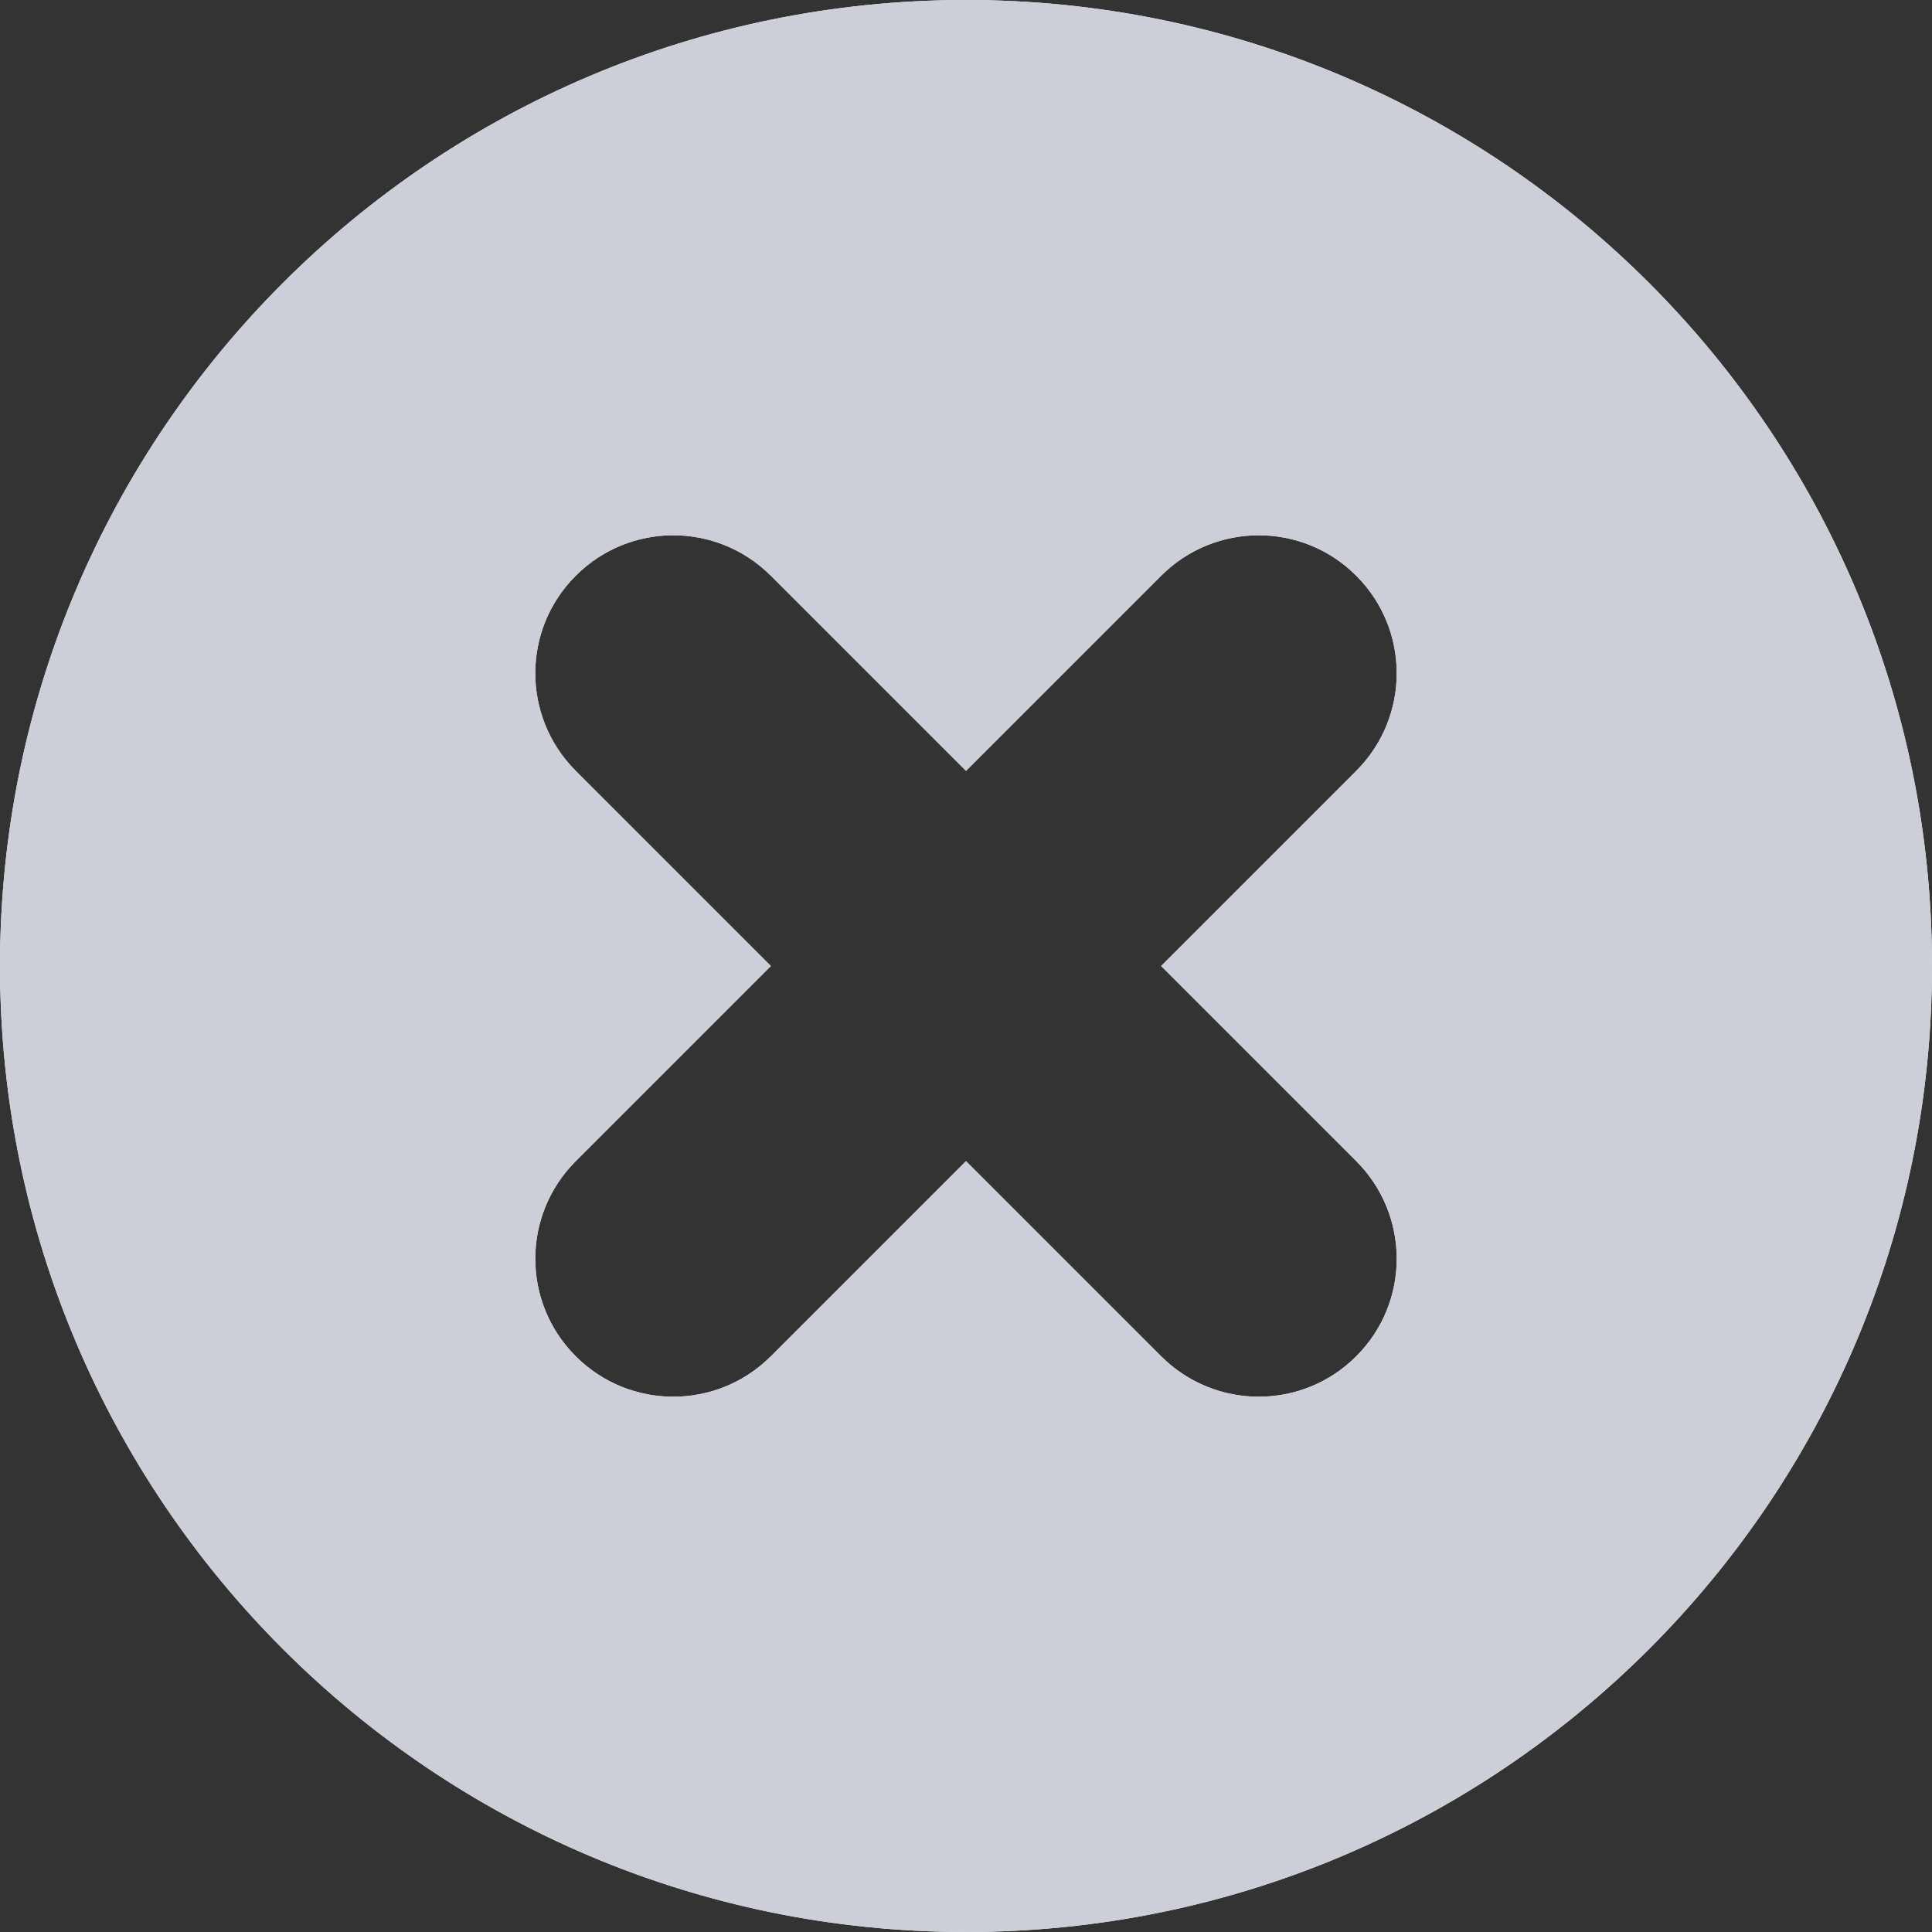 <svg xmlns="http://www.w3.org/2000/svg" width="14" height="14" viewBox="0 0 14 14"><rect x="0" y="0" width="14" height="14" fill="#333333" stroke="none"/><g fill="none" fill-rule="evenodd"><path fill="#FFF" d="M7,5.586 L5.586,4.172 C5.195,3.781 4.562,3.781 4.172,4.172 C3.781,4.562 3.781,5.195 4.172,5.586 L5.586,7 L4.172,8.414 C3.781,8.805 3.781,9.438 4.172,9.828 C4.562,10.219 5.195,10.219 5.586,9.828 L7,8.414 L8.414,9.828 C8.805,10.219 9.438,10.219 9.828,9.828 C10.219,9.438 10.219,8.805 9.828,8.414 L8.414,7 L9.828,5.586 C10.219,5.195 10.219,4.562 9.828,4.172 C9.438,3.781 8.805,3.781 8.414,4.172 L7,5.586 Z M7,14 C3.134,14 0,10.866 0,7 C0,3.134 3.134,0 7,0 C10.866,0 14,3.134 14,7 C14,10.866 10.866,14 7,14 Z"/><path fill="#CCCFD8" d="M7,5.586 L5.586,4.172 C5.195,3.781 4.562,3.781 4.172,4.172 C3.781,4.562 3.781,5.195 4.172,5.586 L5.586,7 L4.172,8.414 C3.781,8.805 3.781,9.438 4.172,9.828 C4.562,10.219 5.195,10.219 5.586,9.828 L7,8.414 L8.414,9.828 C8.805,10.219 9.438,10.219 9.828,9.828 C10.219,9.438 10.219,8.805 9.828,8.414 L8.414,7 L9.828,5.586 C10.219,5.195 10.219,4.562 9.828,4.172 C9.438,3.781 8.805,3.781 8.414,4.172 L7,5.586 Z M7,14 C3.134,14 0,10.866 0,7 C0,3.134 3.134,0 7,0 C10.866,0 14,3.134 14,7 C14,10.866 10.866,14 7,14 Z"/></g></svg>